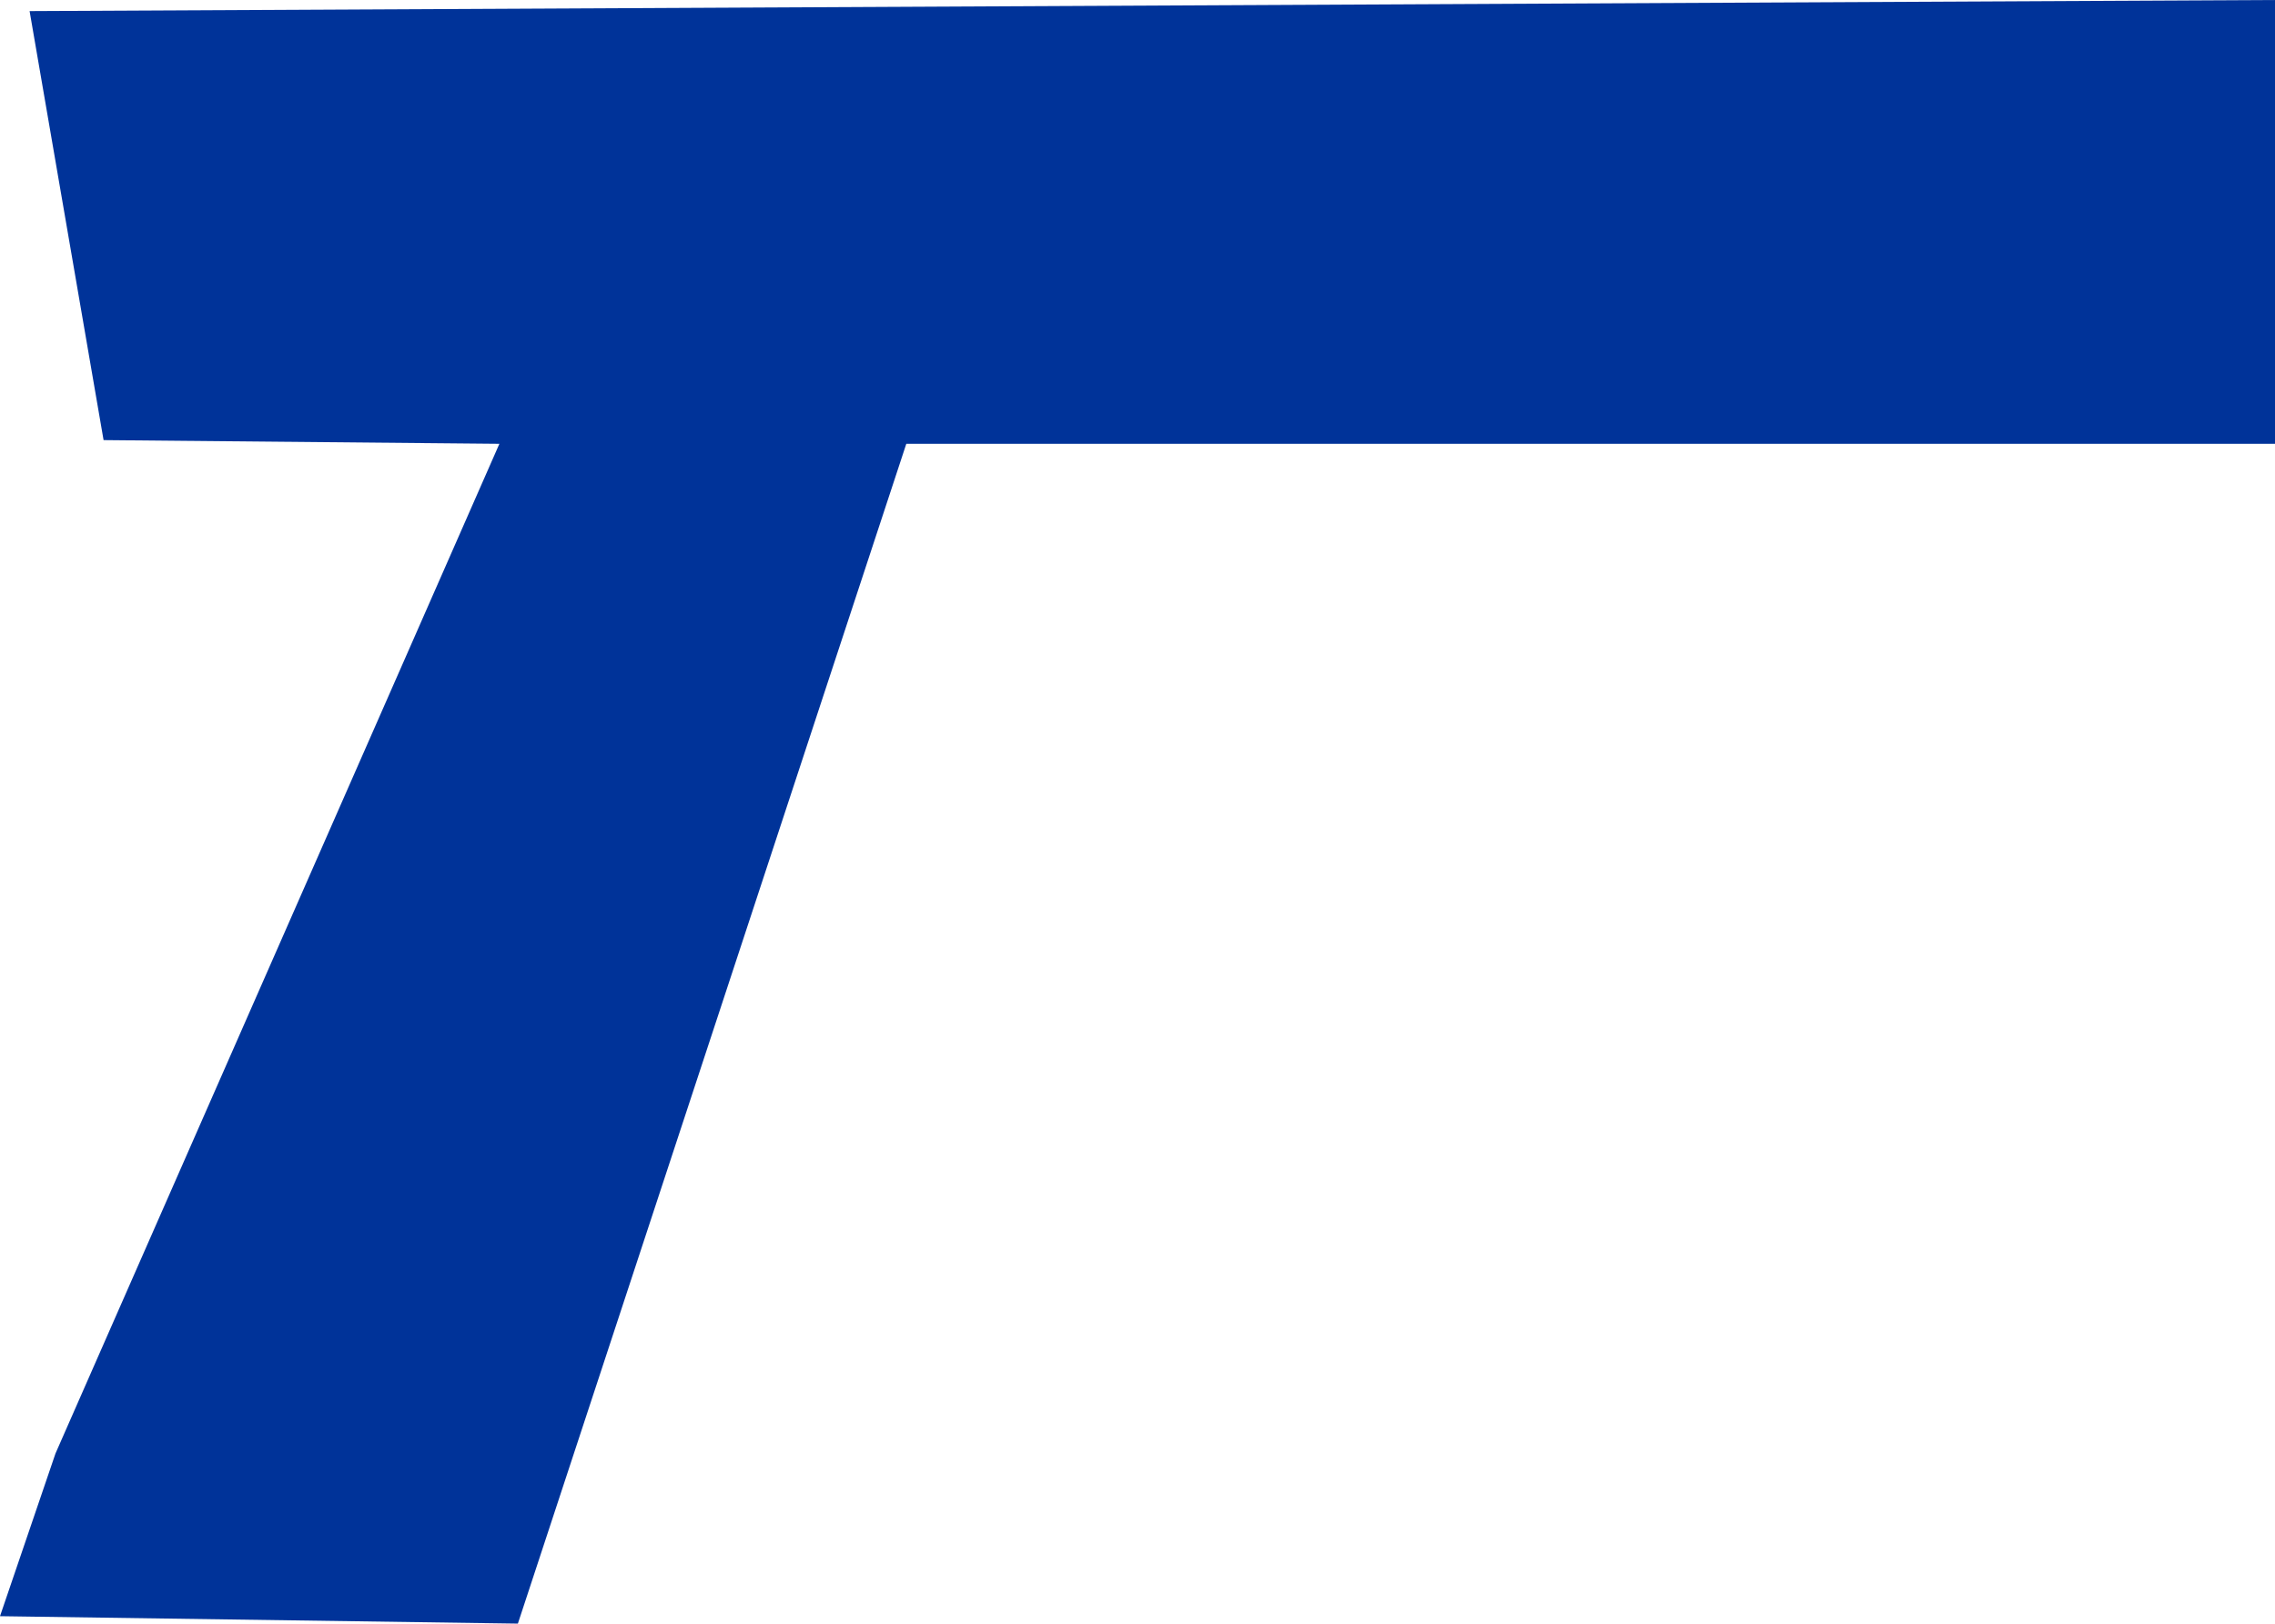 <?xml version="1.0" encoding="UTF-8" standalone="no"?>
<svg xmlns:xlink="http://www.w3.org/1999/xlink" height="21.95px" width="30.75px" xmlns="http://www.w3.org/2000/svg">
  <g transform="matrix(1.0, 0.0, 0.0, 1.0, 15.5, 11.0)">
    <path d="M15.25 -11.0 L15.25 -5.0 -3.25 -5.0 -8.5 10.95 -15.5 10.85 -14.75 8.65 -8.75 -5.0 -14.1 -5.05 -15.1 -10.85 15.25 -11.0" fill="#003399" fill-rule="evenodd" stroke="none"/>
  </g>
</svg>
